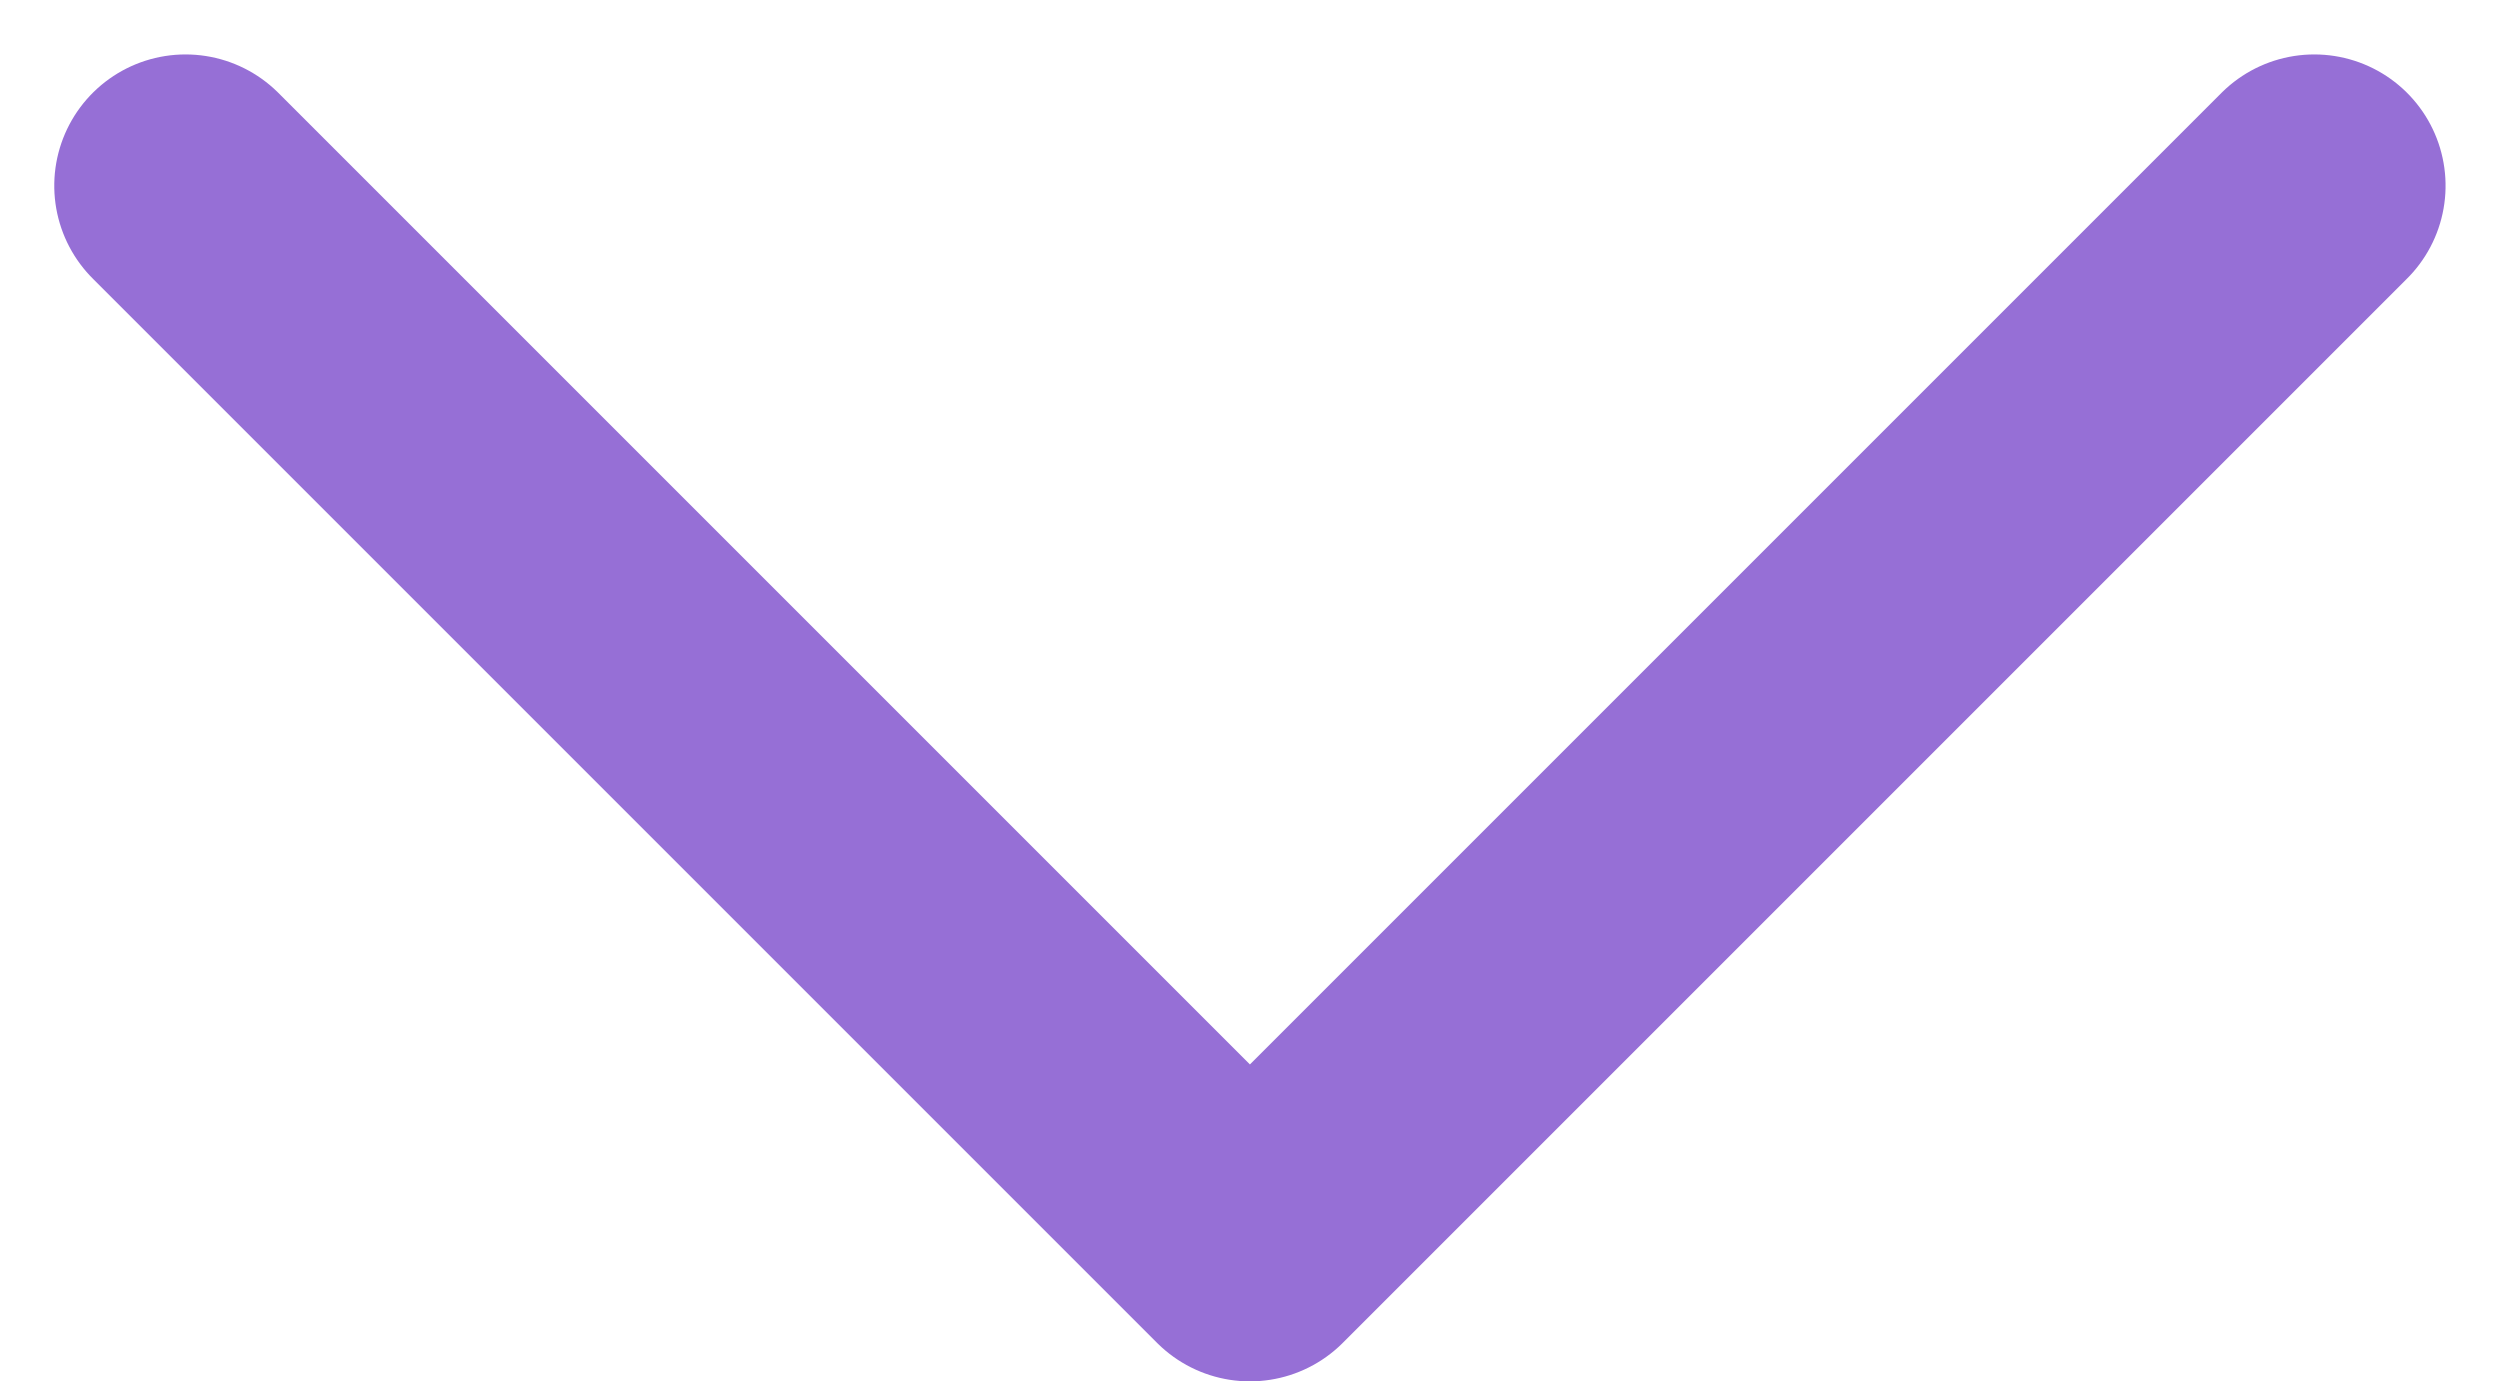 <svg xmlns="http://www.w3.org/2000/svg" width="14.283" height="7.891" viewBox="0 0 14.283 7.891">
  <path id="chevron-right" d="M0,12.162,6.081,6.081,0,0" transform="translate(13.222 1.061) rotate(90)" fill="none" stroke="#966FD6" stroke-linecap="round" stroke-linejoin="round" stroke-width="1.5"/>
</svg>
